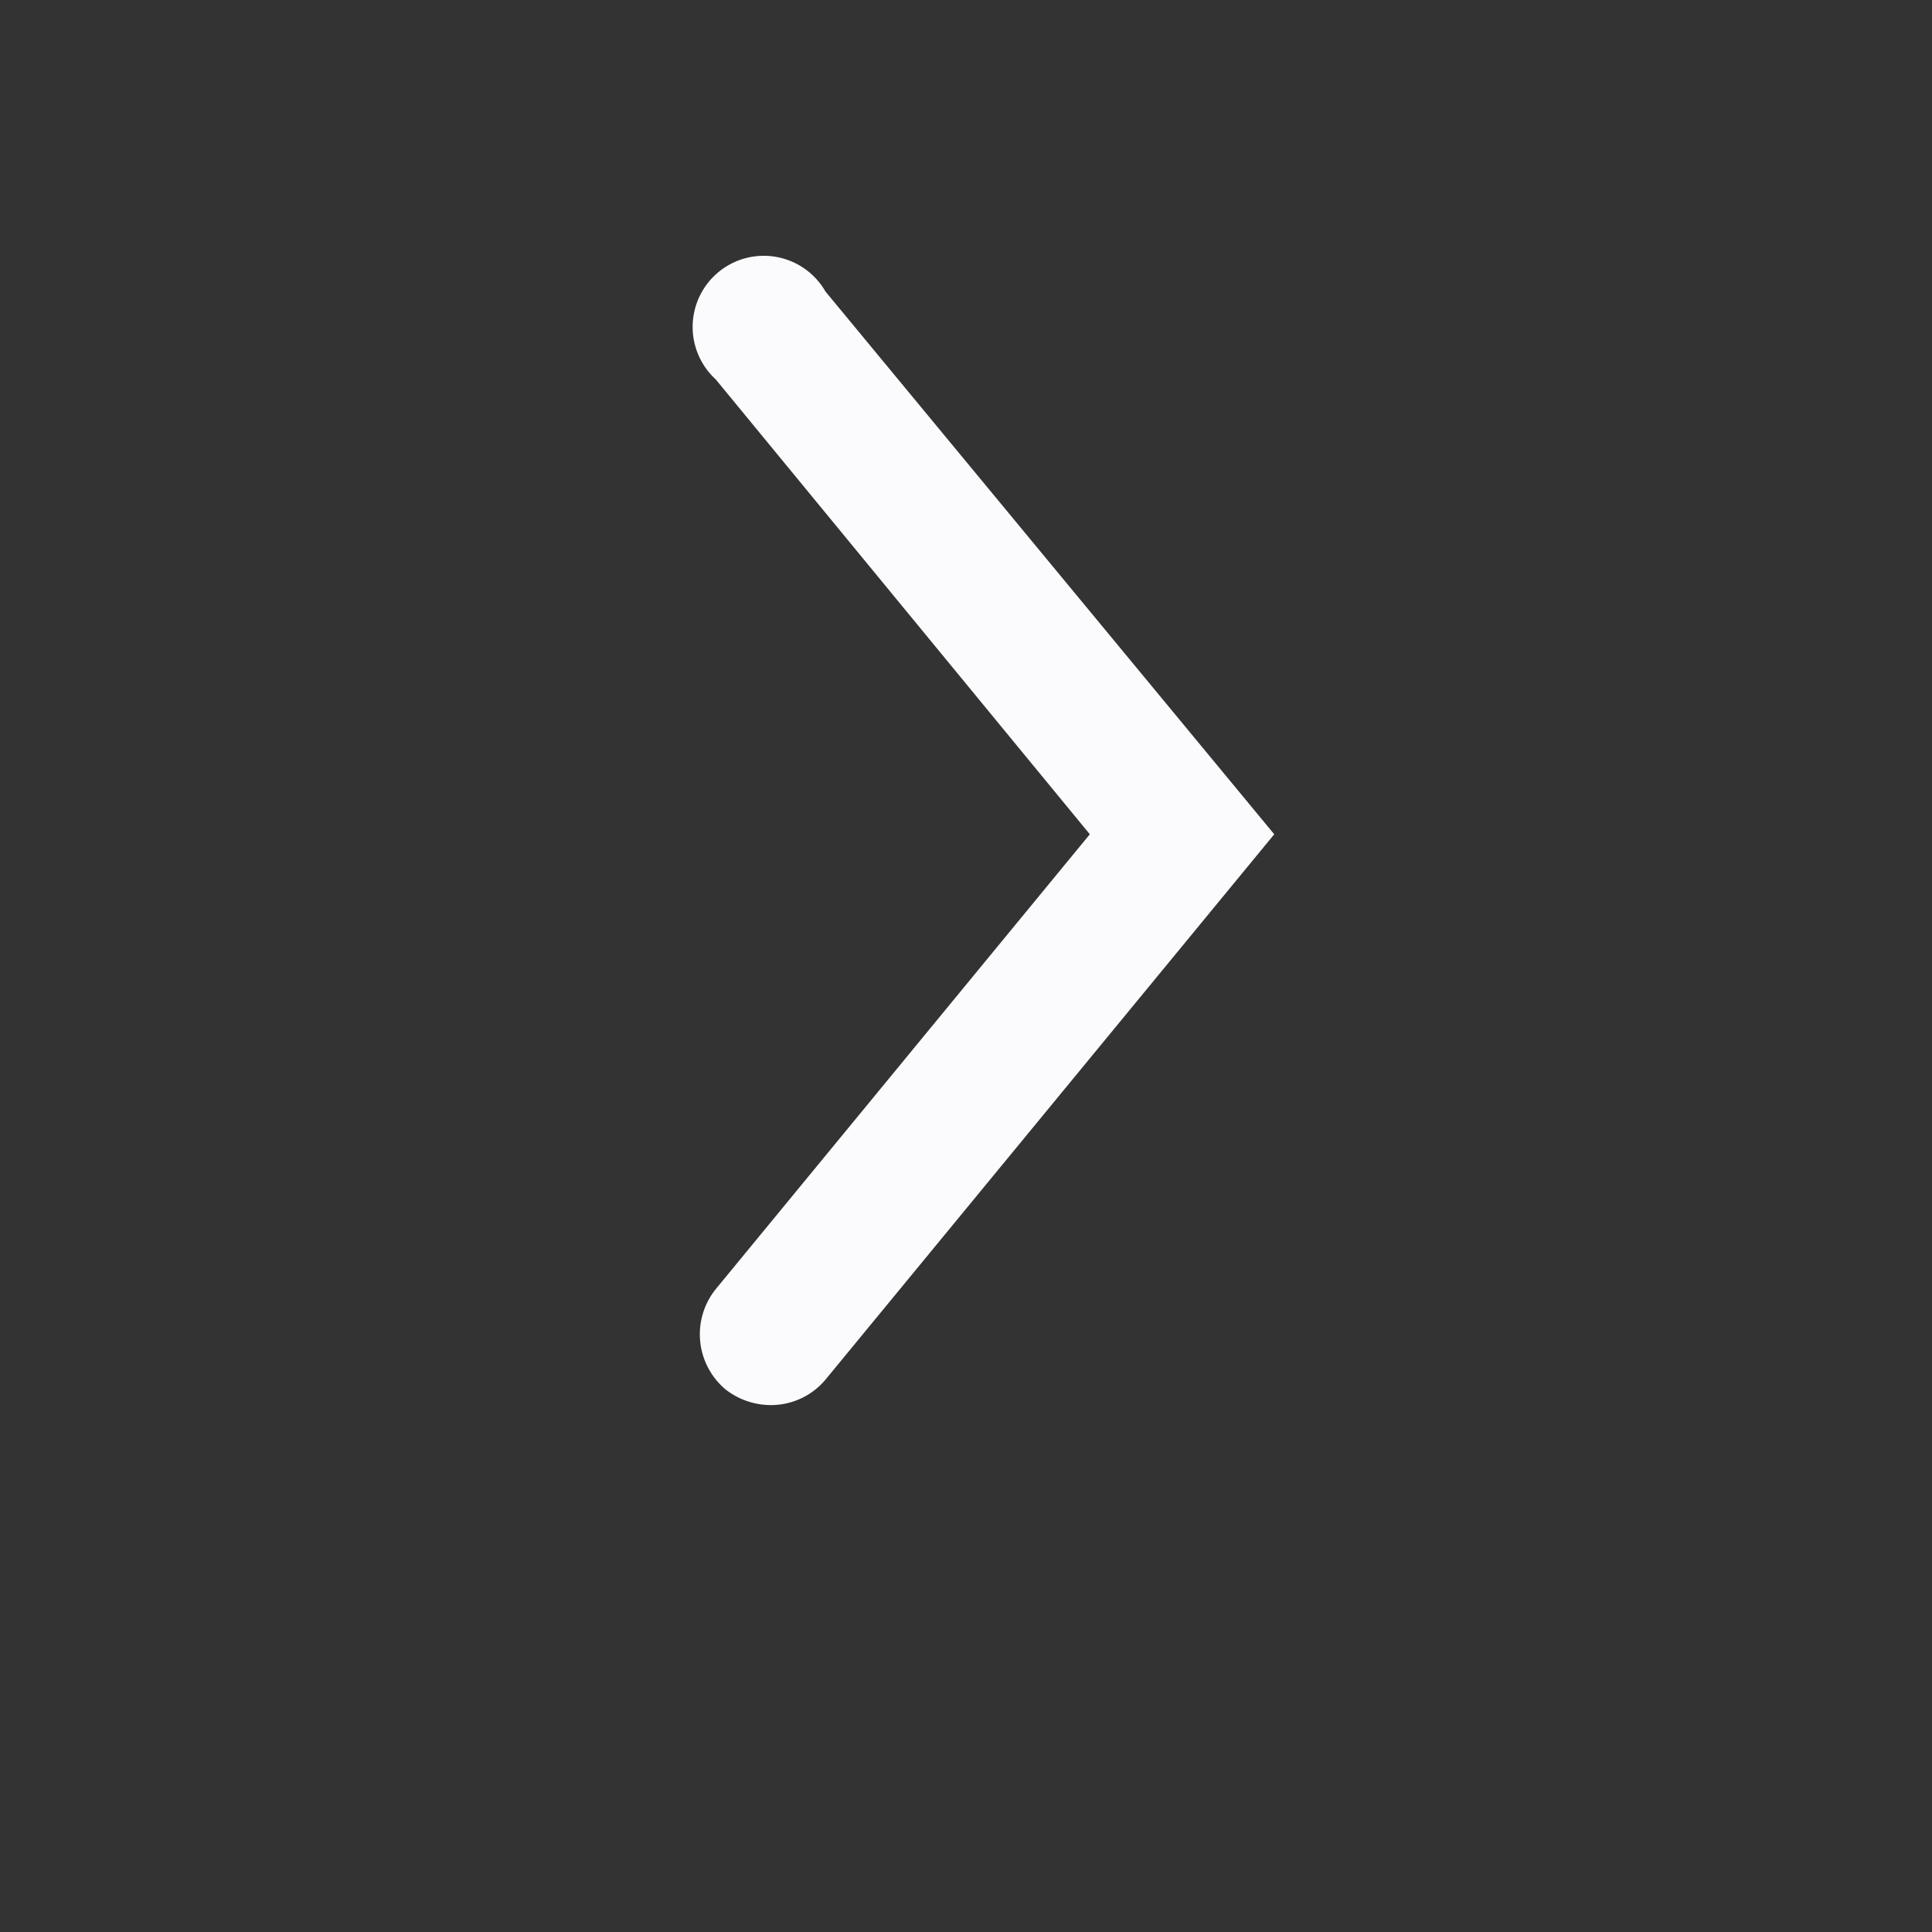 <svg id="visual" xmlns="http://www.w3.org/2000/svg" viewBox="0 0 22 22"><rect x="0" y="0" width="22" height="22" fill="#333333" stroke="none"/><defs><style>.cls-1{fill:#fbfbfd;}</style></defs><title>box-collapsed</title><path class="cls-1" d="M8.78,16a.84.84,0,0,1-.52-.18.82.82,0,0,1-.11-1.14L12.41,9.5,8.15,4.32a.81.81,0,1,1,1.25-1L14.51,9.5,9.4,15.71A.81.81,0,0,1,8.78,16Z"/></svg>